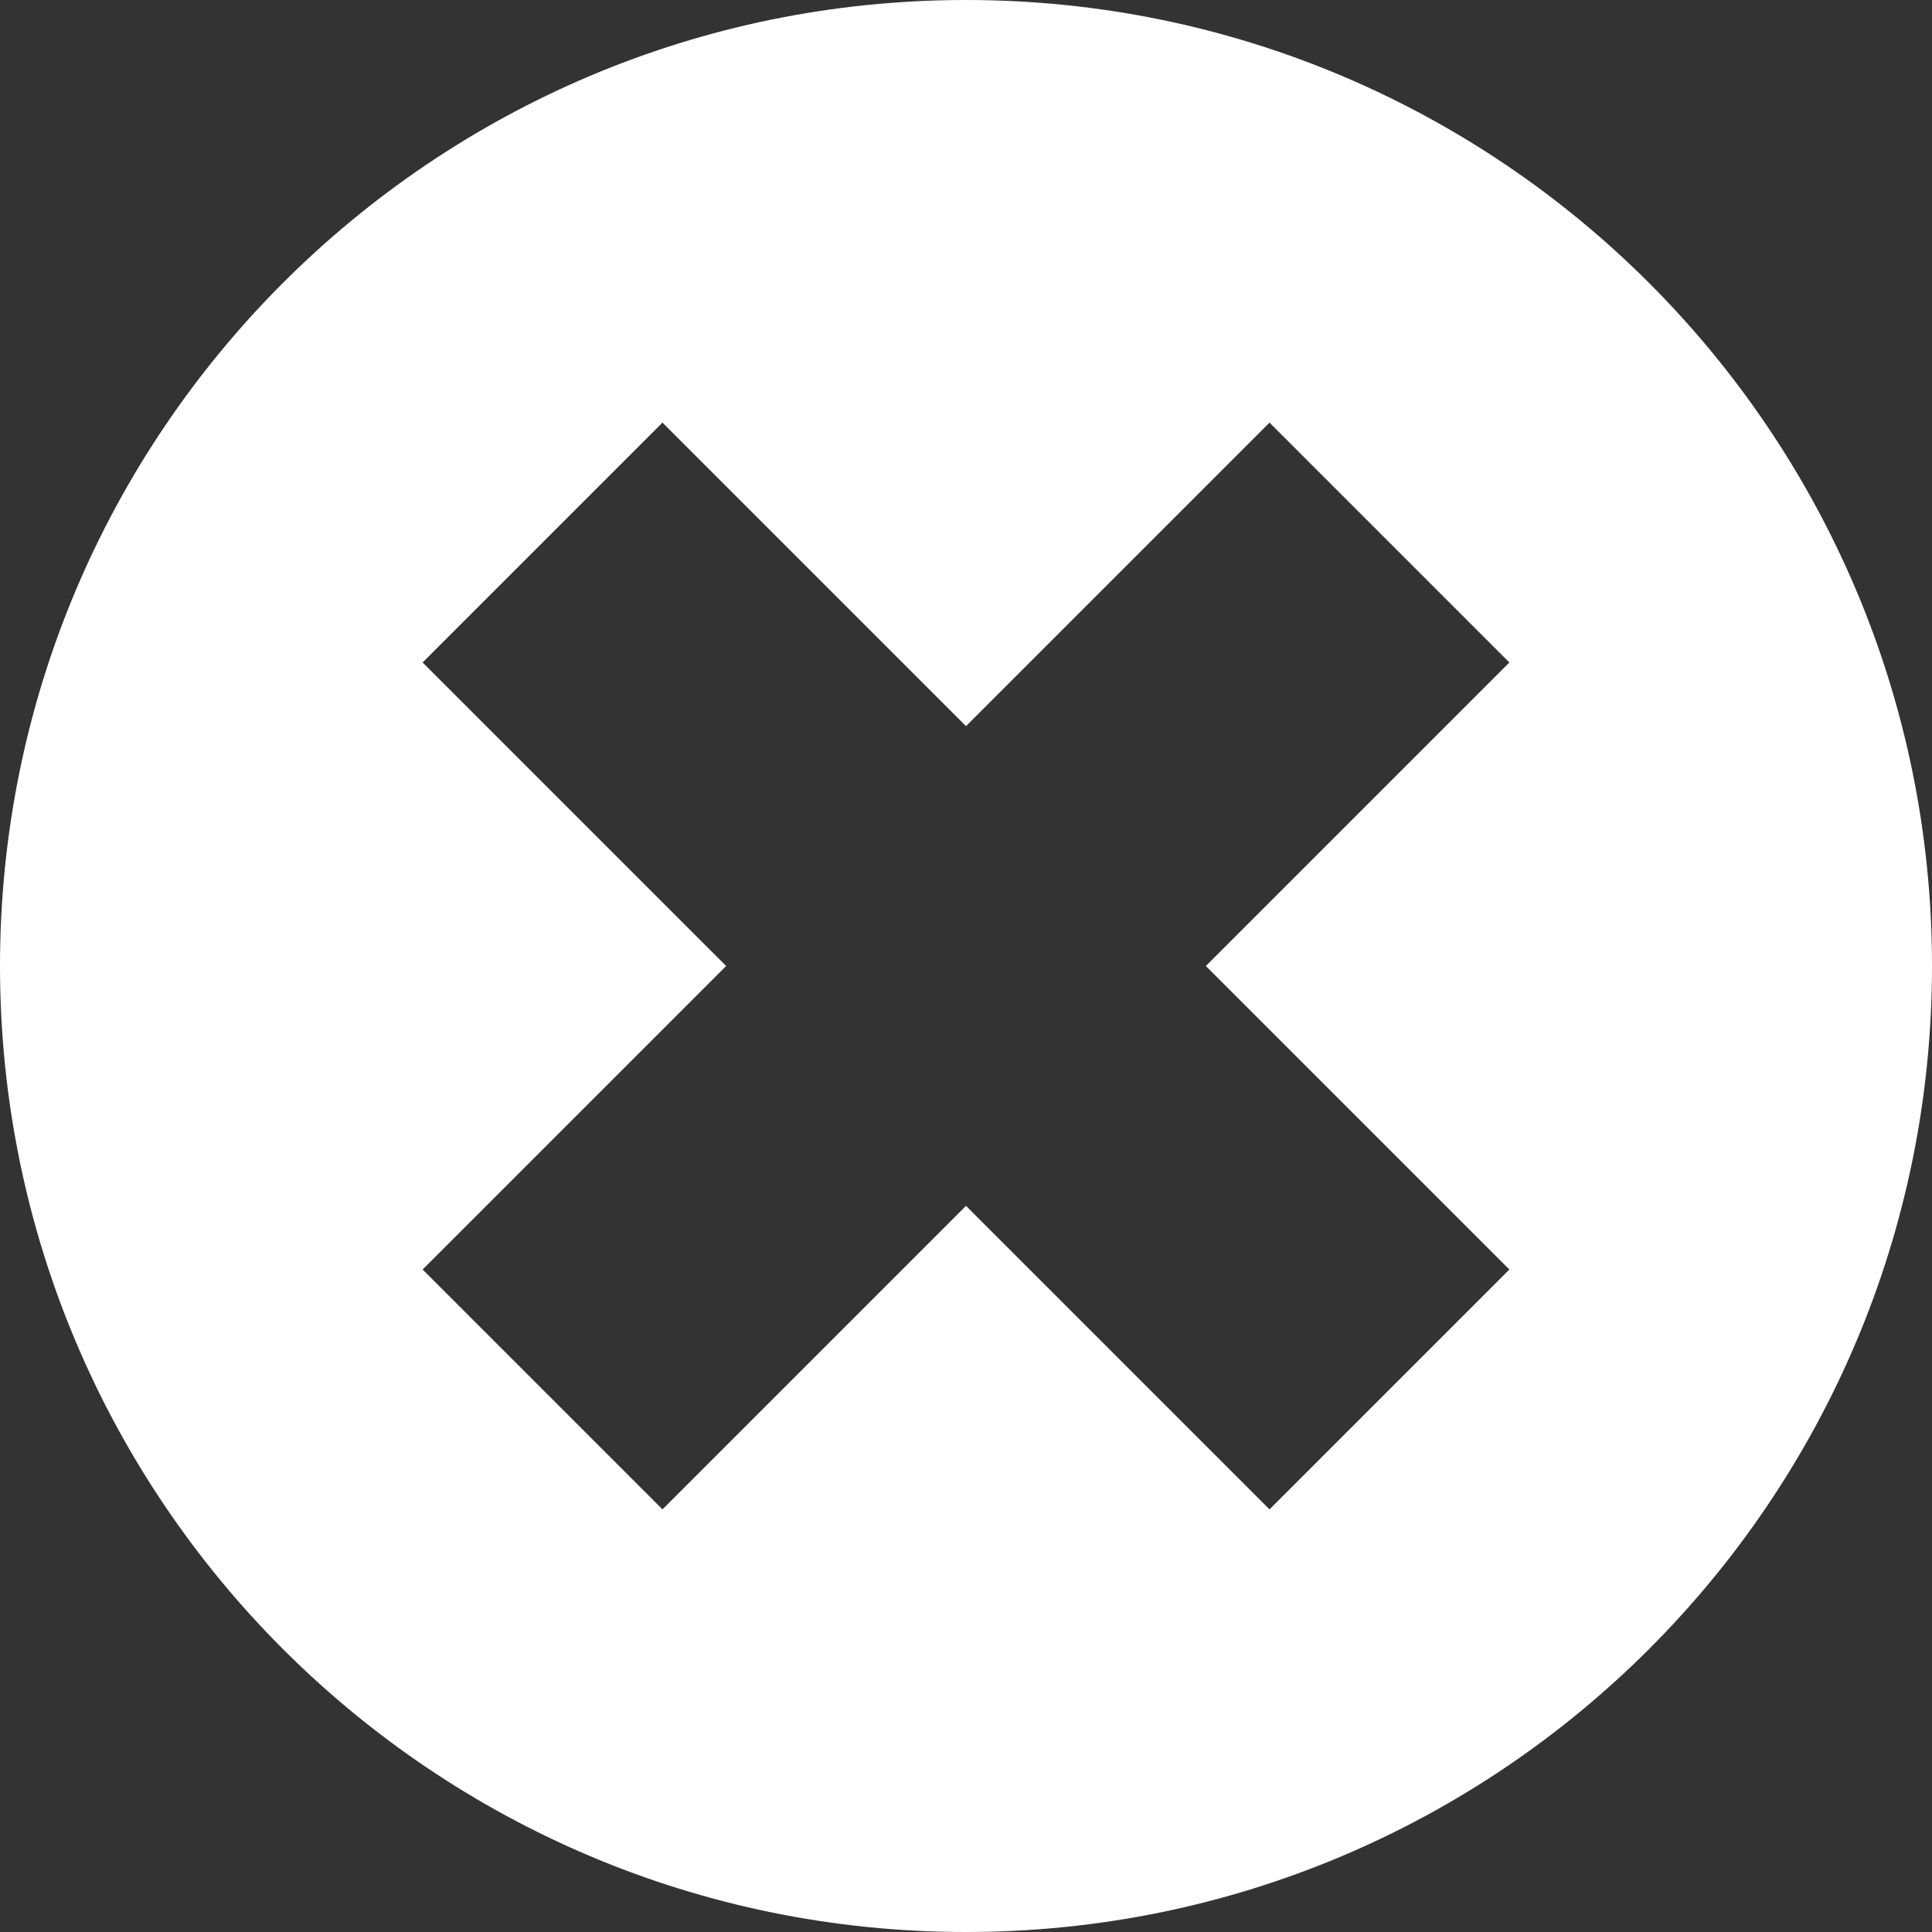 <svg xmlns="http://www.w3.org/2000/svg" aria-hidden="true" role="img" width="1em" height="1em" preserveAspectRatio="xMidYMid meet" viewBox="0 0 1200 1200"><rect x="0" y="0" width="1200" height="1200" fill="#333333" stroke="none"/><path fill="white" d="M600 0C268.629 0 0 268.629 0 600s268.629 600 600 600s600-268.629 600-600S931.371 0 600 0zM411.475 262.5L600 451.025L788.525 262.5L937.5 411.475L748.975 600L937.5 788.525L788.525 937.5L600 748.975L411.475 937.5L262.5 788.525L451.025 600L262.5 411.475L411.475 262.5z"/></svg>
